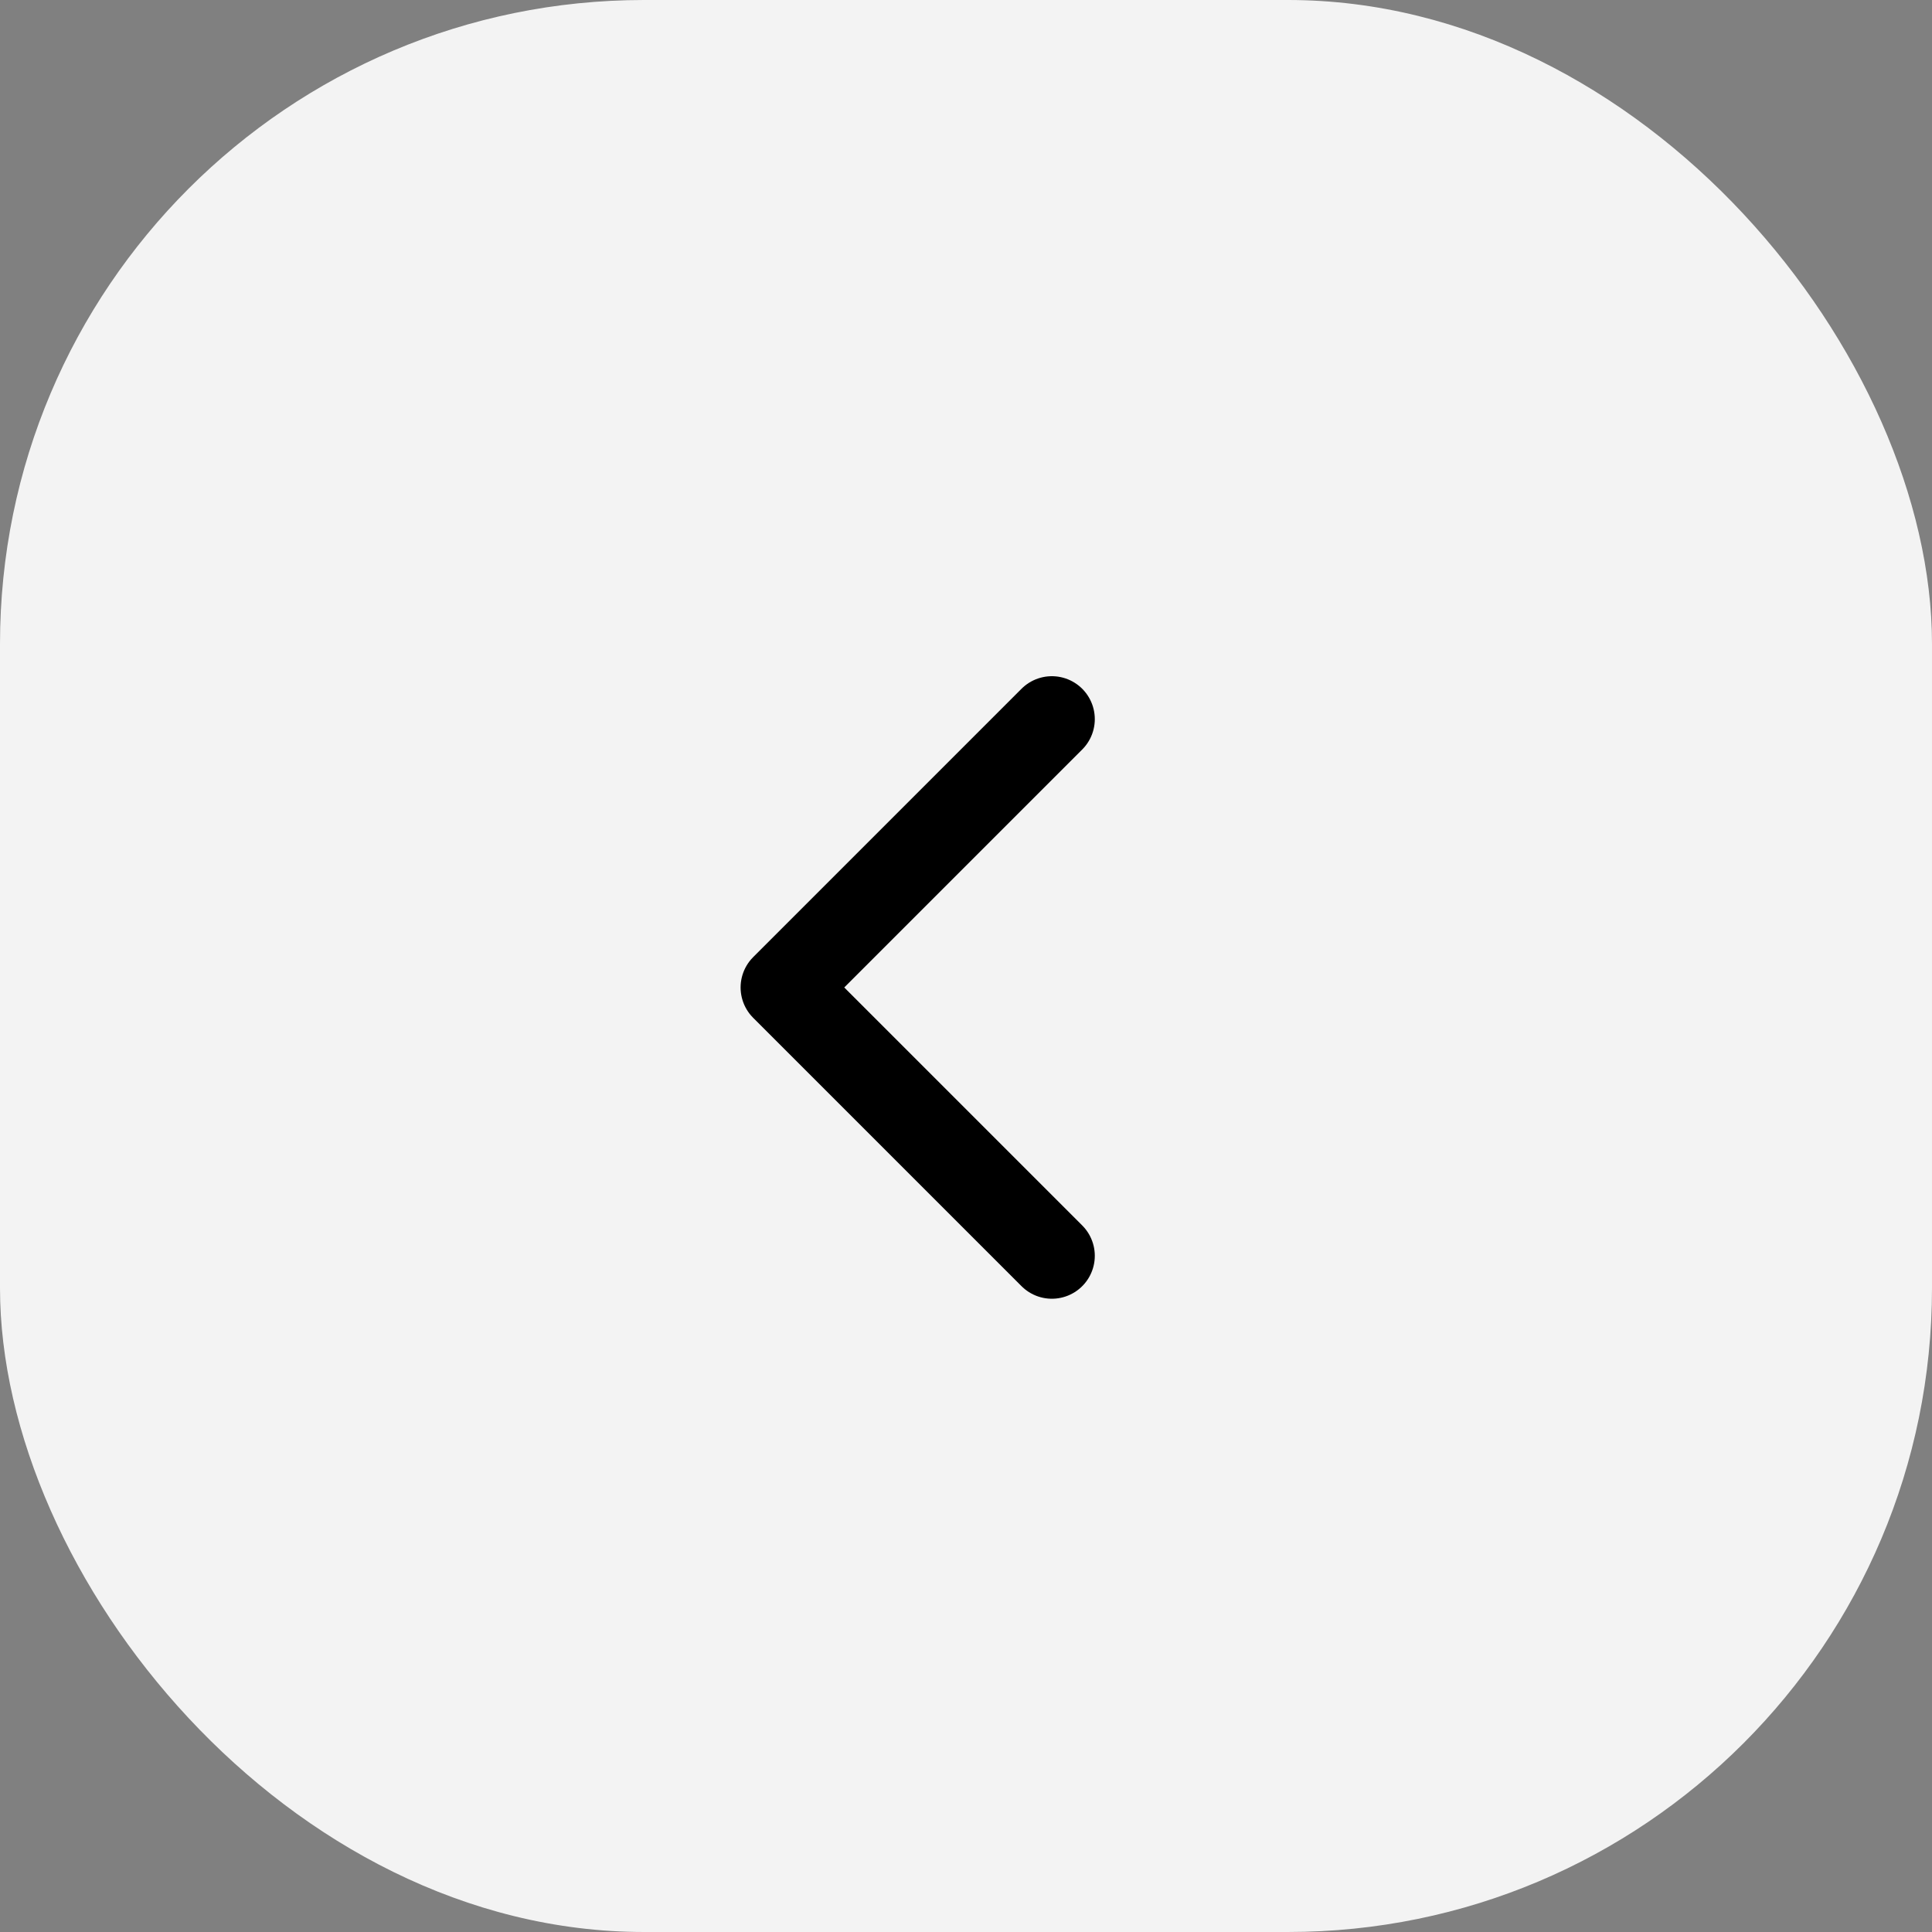 <svg width="45" height="45" viewBox="0 0 45 45" fill="none" xmlns="http://www.w3.org/2000/svg">
<rect x="0" y="0" width="45" height="45" fill="#808080" stroke="none"/>
<rect width="45" height="45" rx="15" fill="#F3F3F3"/>
<g clip-path="url(#clip0_50_296)">
<path d="M24.5 29.25L18.25 23L24.5 16.75" stroke="black" stroke-width="2" stroke-linecap="round" stroke-linejoin="round"/>
</g>
<defs>
<clipPath id="clip0_50_296">
<rect width="20" height="20" fill="white" transform="translate(12 13)"/>
</clipPath>
</defs>
</svg>
